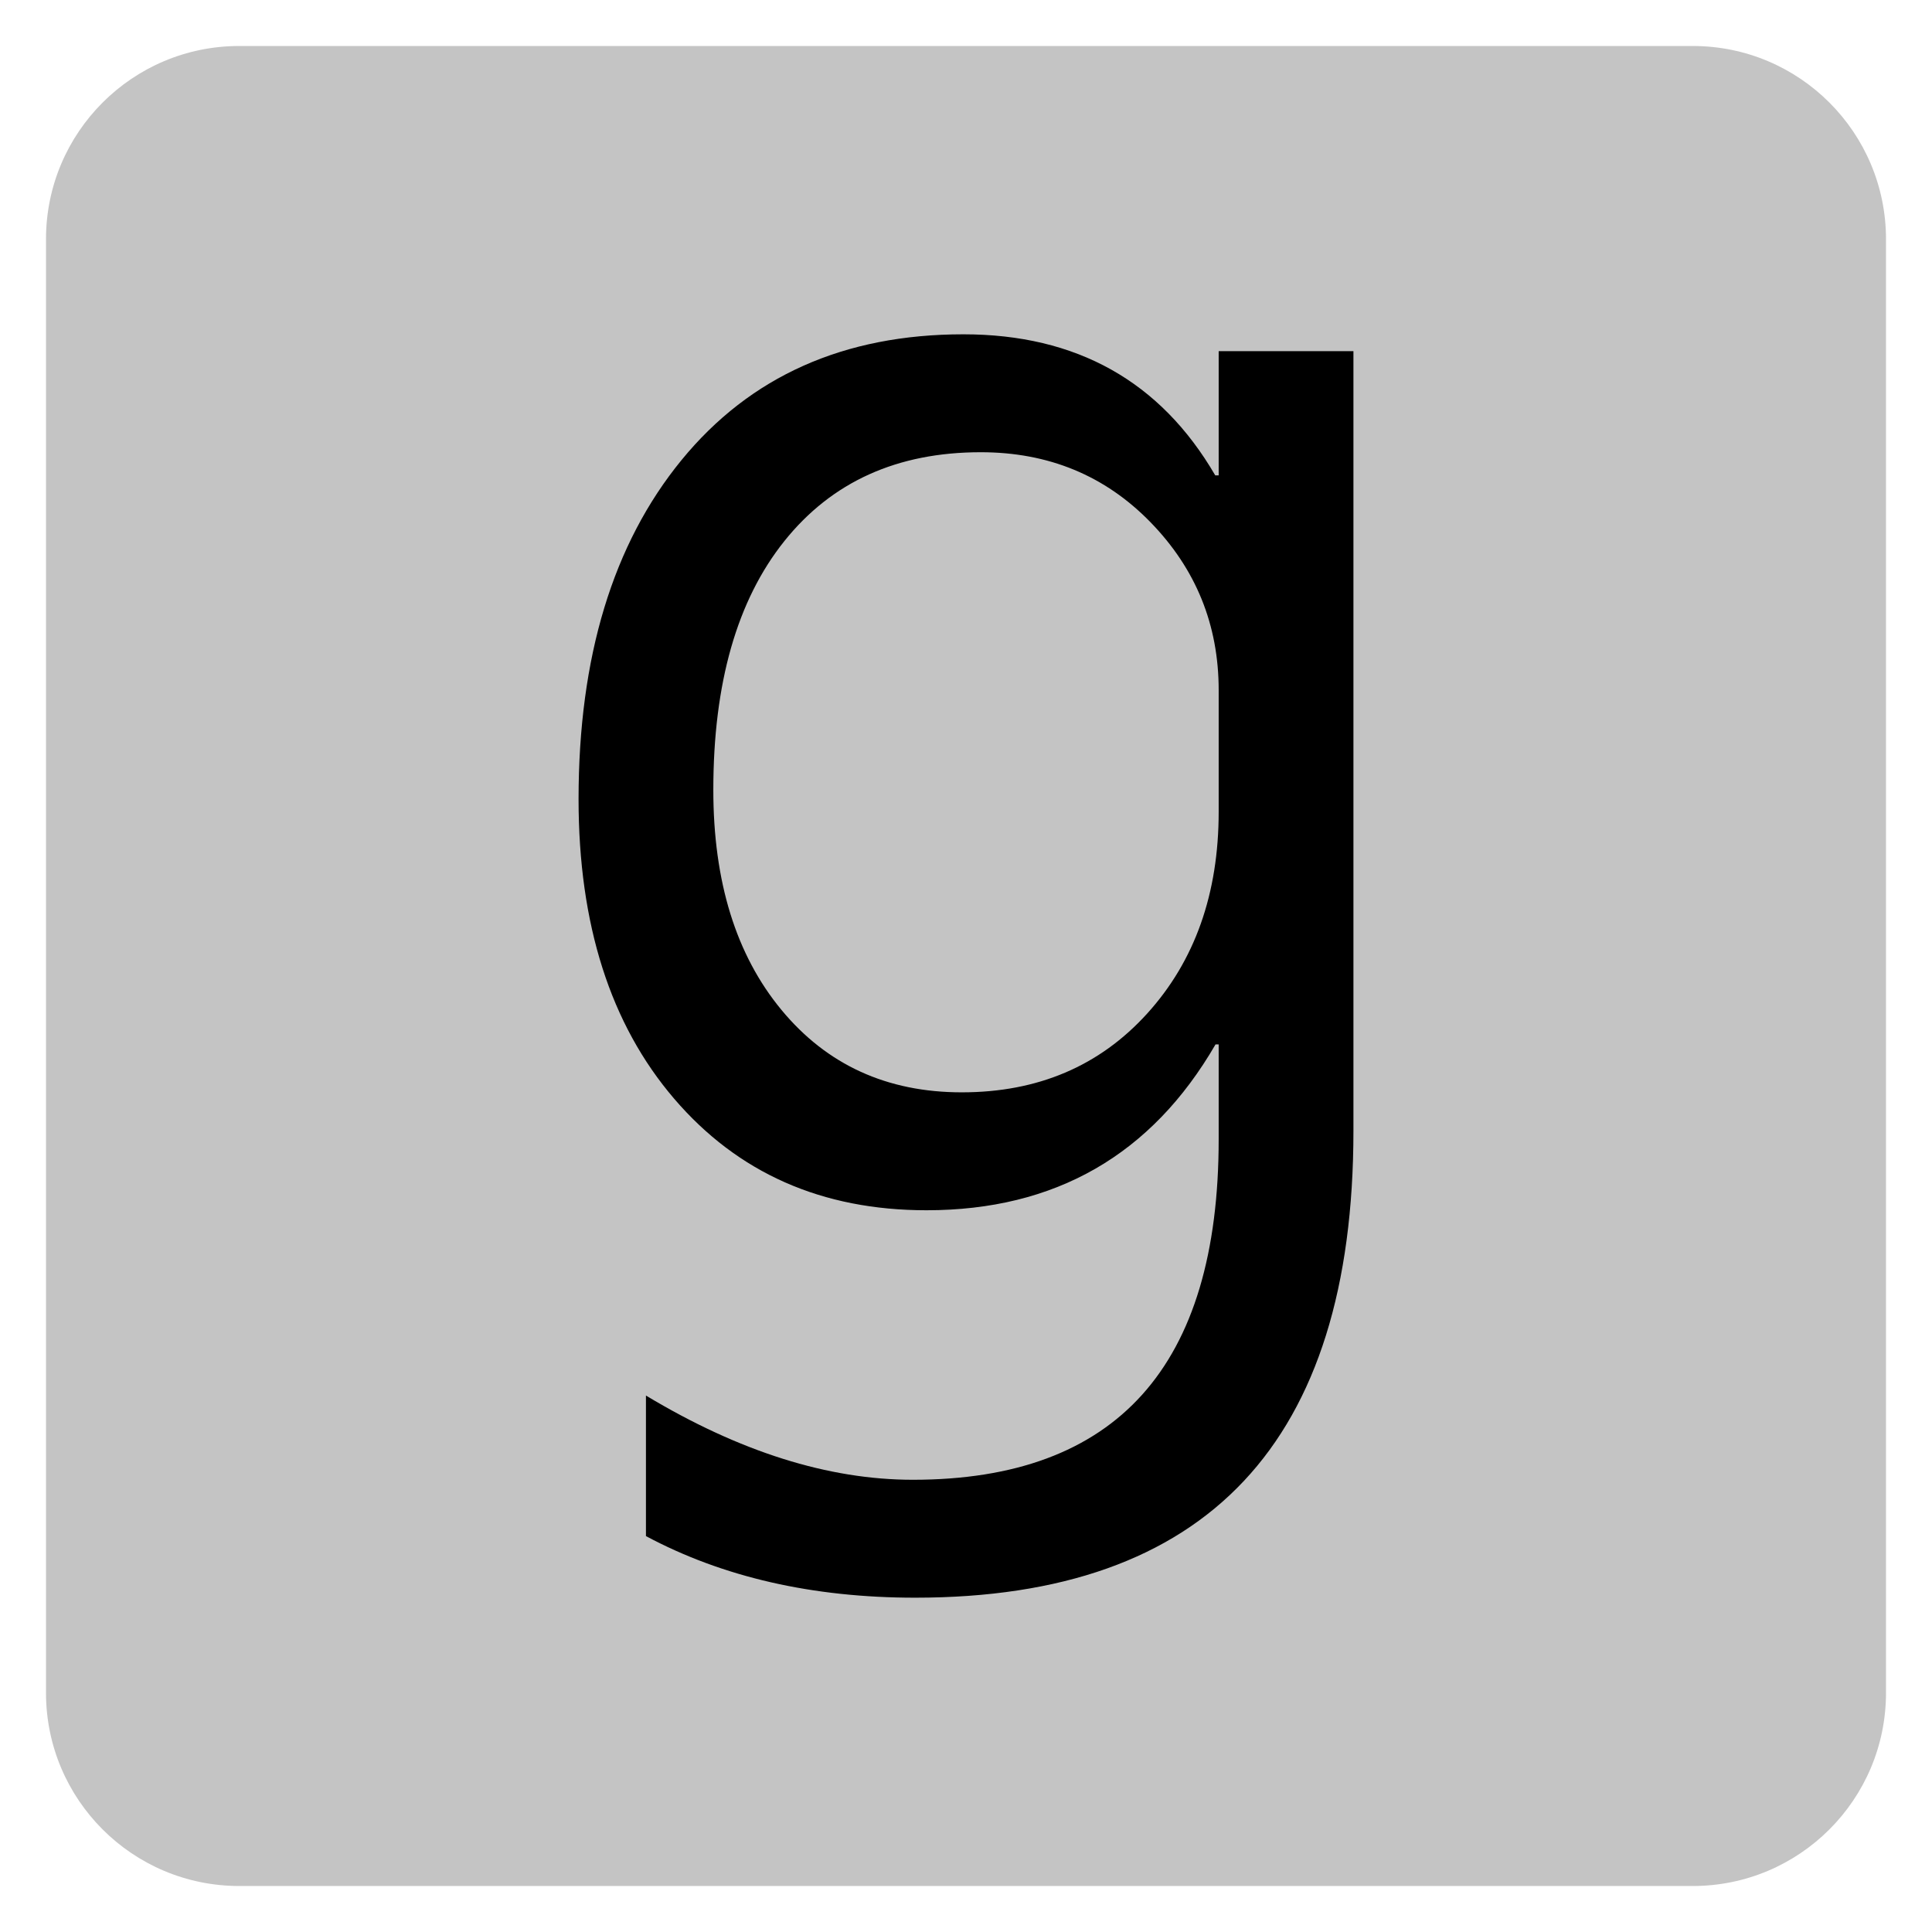 ﻿<?xml version="1.0" encoding="utf-8"?>
<!DOCTYPE svg PUBLIC "-//W3C//DTD SVG 1.1//EN" "http://www.w3.org/Graphics/SVG/1.1/DTD/svg11.dtd">
<svg xmlns="http://www.w3.org/2000/svg" xmlns:xlink="http://www.w3.org/1999/xlink" version="1.1" baseProfile="full" width="420" height="420" viewBox="0 0 420.00 420.00" enable-background="new 0 0 420.00 420.00" xml:space="preserve">
	<path fill="#C4C4C4" fill-opacity="1" stroke-width="10" stroke-linejoin="round" d="M 52,10L 368,10C 391.196,10 410,28.804 410,52L 410,368C 410,391.196 391.196,410 368,410L 52,410C 28.804,410 10,391.196 10,368L 10,52C 10,28.804 28.804,10 52,10 Z "/>
	<g>
		<path fill="#000000" fill-opacity="1" stroke-linejoin="round" d="M 294.225,245.819C 294.225,313.489 262.469,347.324 198.957,347.324C 176.642,347.324 157.13,342.861 140.423,333.935L 140.423,303.38C 160.716,315.587 180.056,321.69 198.442,321.69C 242.767,321.69 264.93,297.01 264.93,247.65L 264.93,227.051L 264.243,227.051C 250.32,251.083 229.378,263.099 201.417,263.099C 178.683,263.099 160.392,255.012 146.545,238.838C 132.698,222.664 125.775,200.96 125.775,173.724C 125.775,142.826 133.232,118.26 148.147,100.026C 163.062,81.793 183.489,72.676 209.428,72.676C 234.032,72.676 252.284,82.899 264.186,103.345L 264.93,103.345L 264.93,76.338L 294.225,76.338L 294.225,245.819 Z M 264.93,176.47L 264.93,150.035C 264.93,135.845 259.99,123.677 250.11,113.53C 240.23,103.383 227.928,98.31 213.204,98.31C 195.047,98.31 180.819,104.747 170.519,117.621C 160.22,130.495 155.07,148.528 155.07,171.721C 155.07,191.671 160.01,207.616 169.89,219.555C 179.77,231.495 192.835,237.465 209.085,237.465C 225.602,237.465 239.038,231.752 249.395,220.328C 259.751,208.903 264.93,194.284 264.93,176.47 Z "/>
	</g>
</svg>
